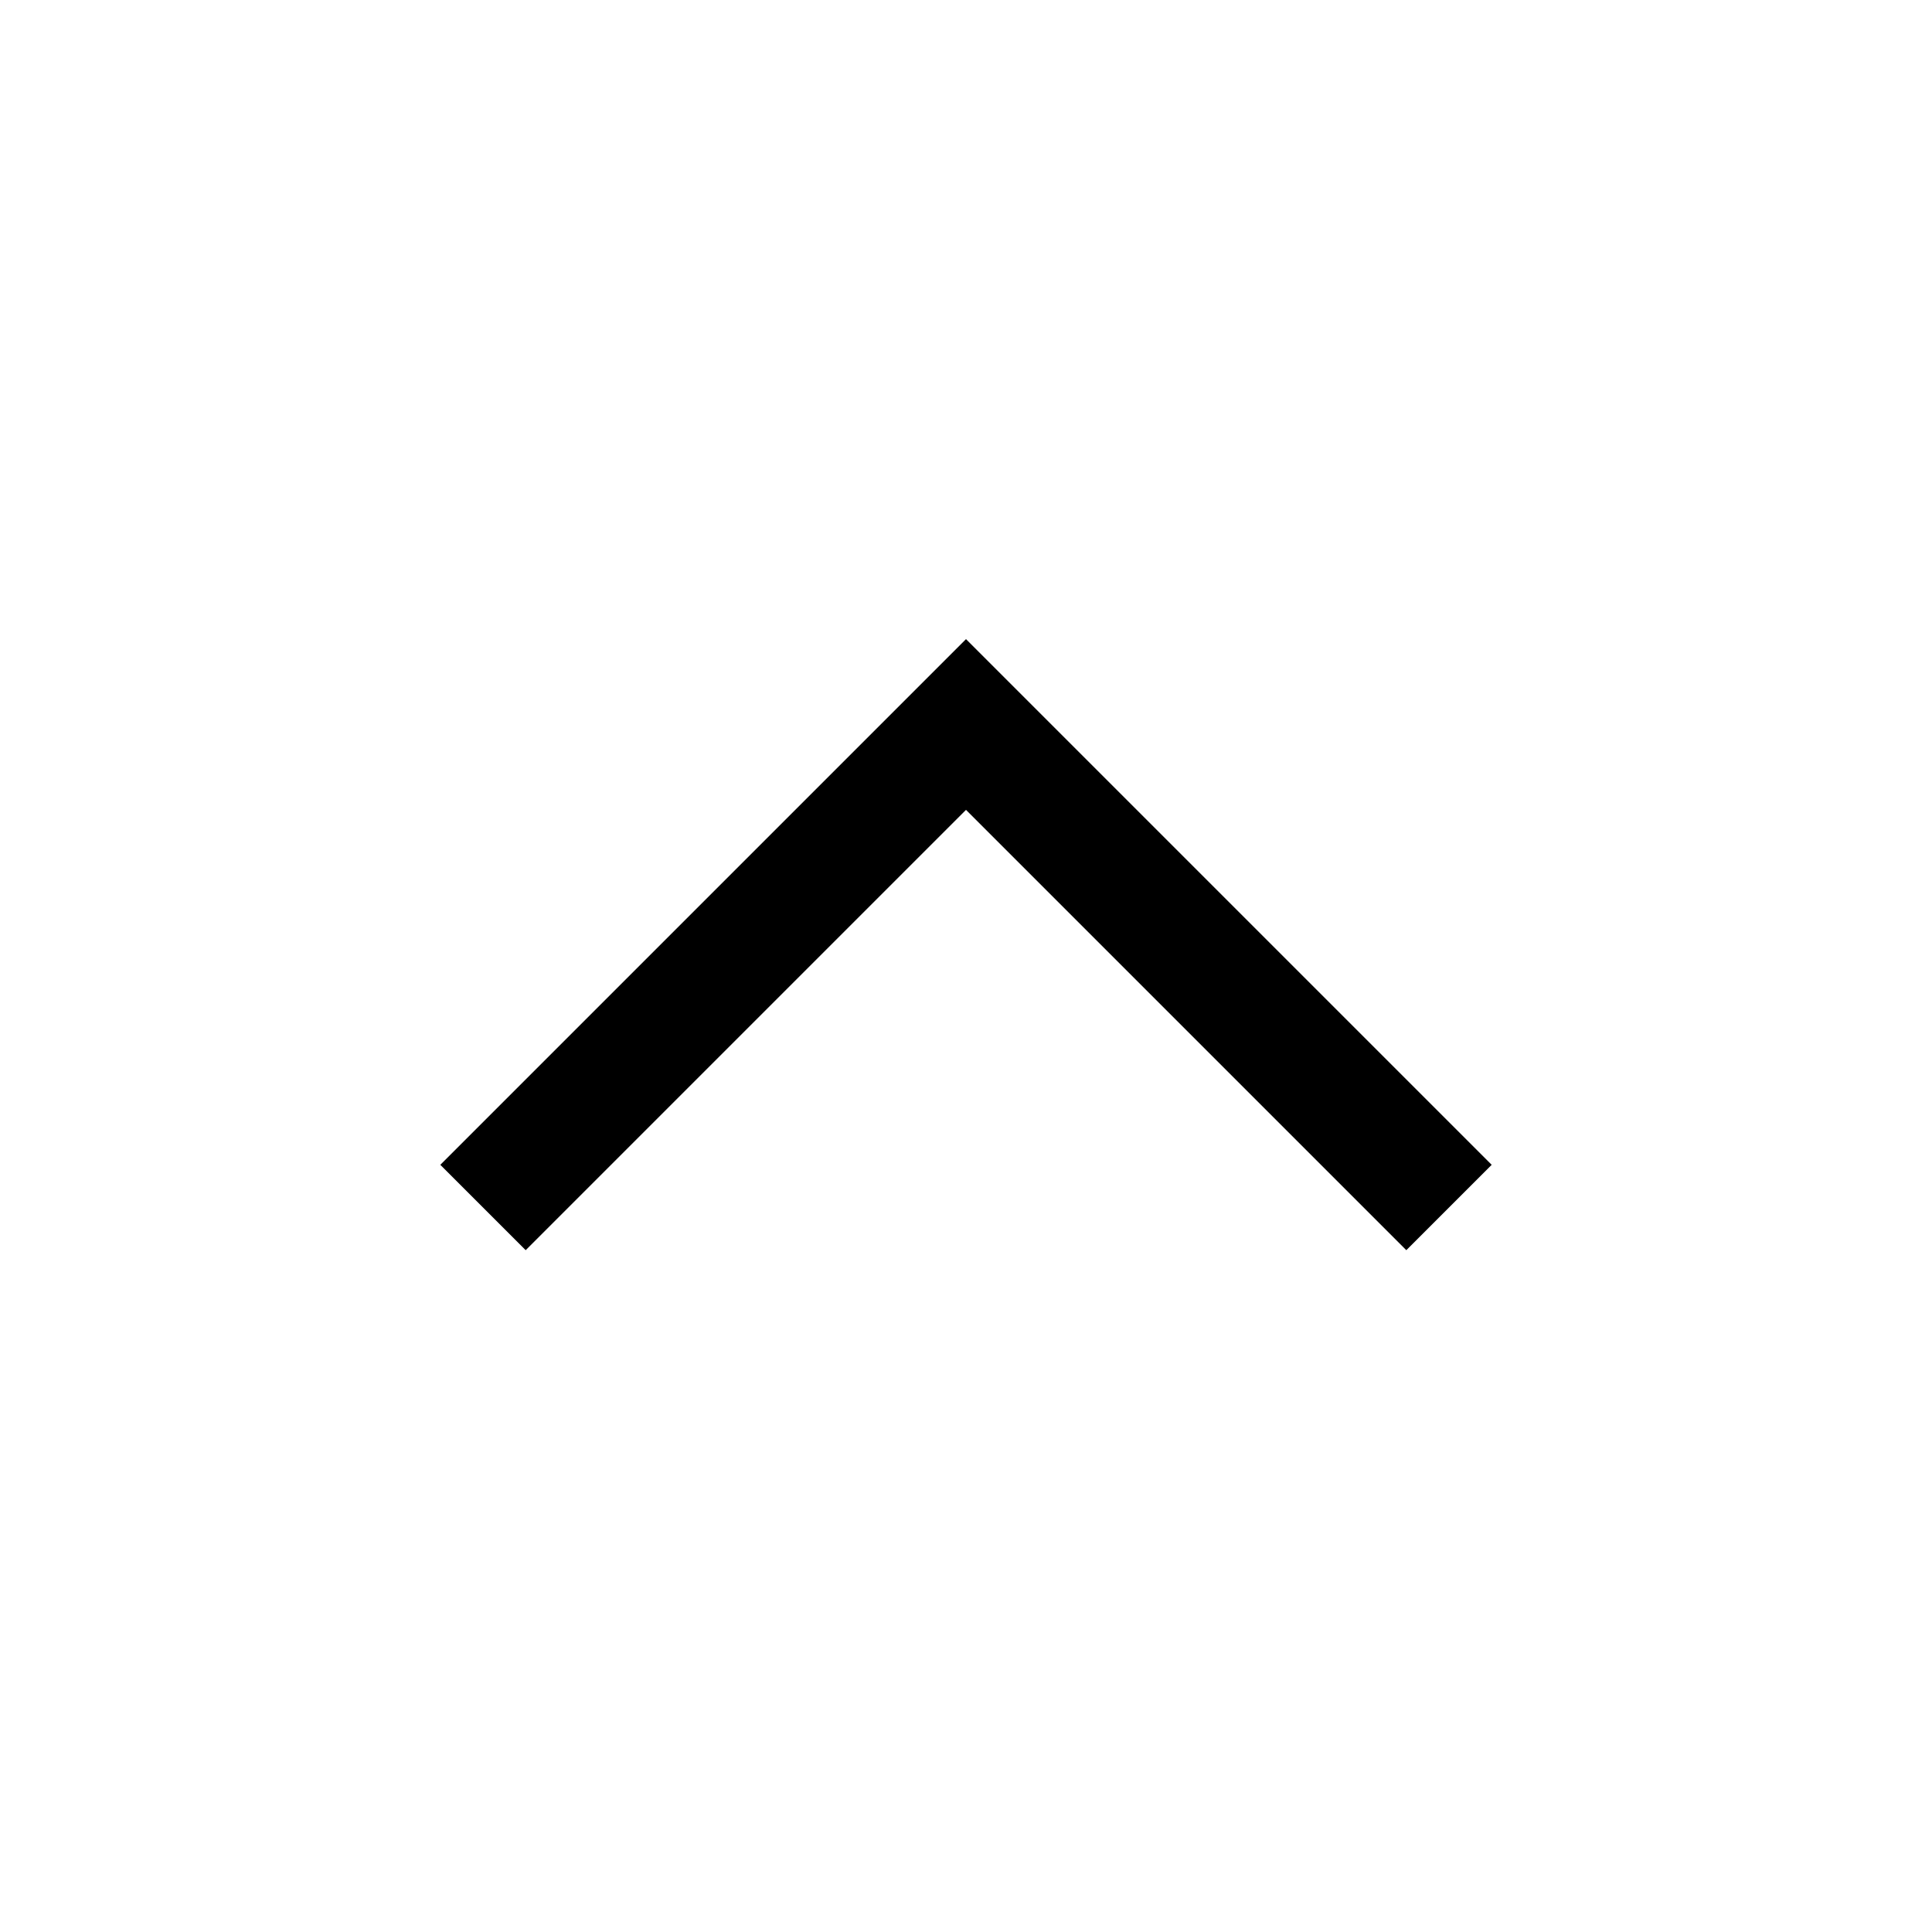 <?xml version="1.0" standalone="no"?><!DOCTYPE svg PUBLIC "-//W3C//DTD SVG 1.1//EN" "http://www.w3.org/Graphics/SVG/1.1/DTD/svg11.dtd"><svg t="1624717833811" class="icon" viewBox="0 0 1024 1024" version="1.1" xmlns="http://www.w3.org/2000/svg" p-id="2378" xmlns:xlink="http://www.w3.org/1999/xlink" width="128" height="128"><defs><style type="text/css"></style></defs><path d="M745.376 662.624L512 429.248 278.624 662.624l-45.248-45.248L512 338.752l278.624 278.624z" p-id="2379" data-spm-anchor-id="a313x.7781069.0.i0" class="selected"></path></svg>